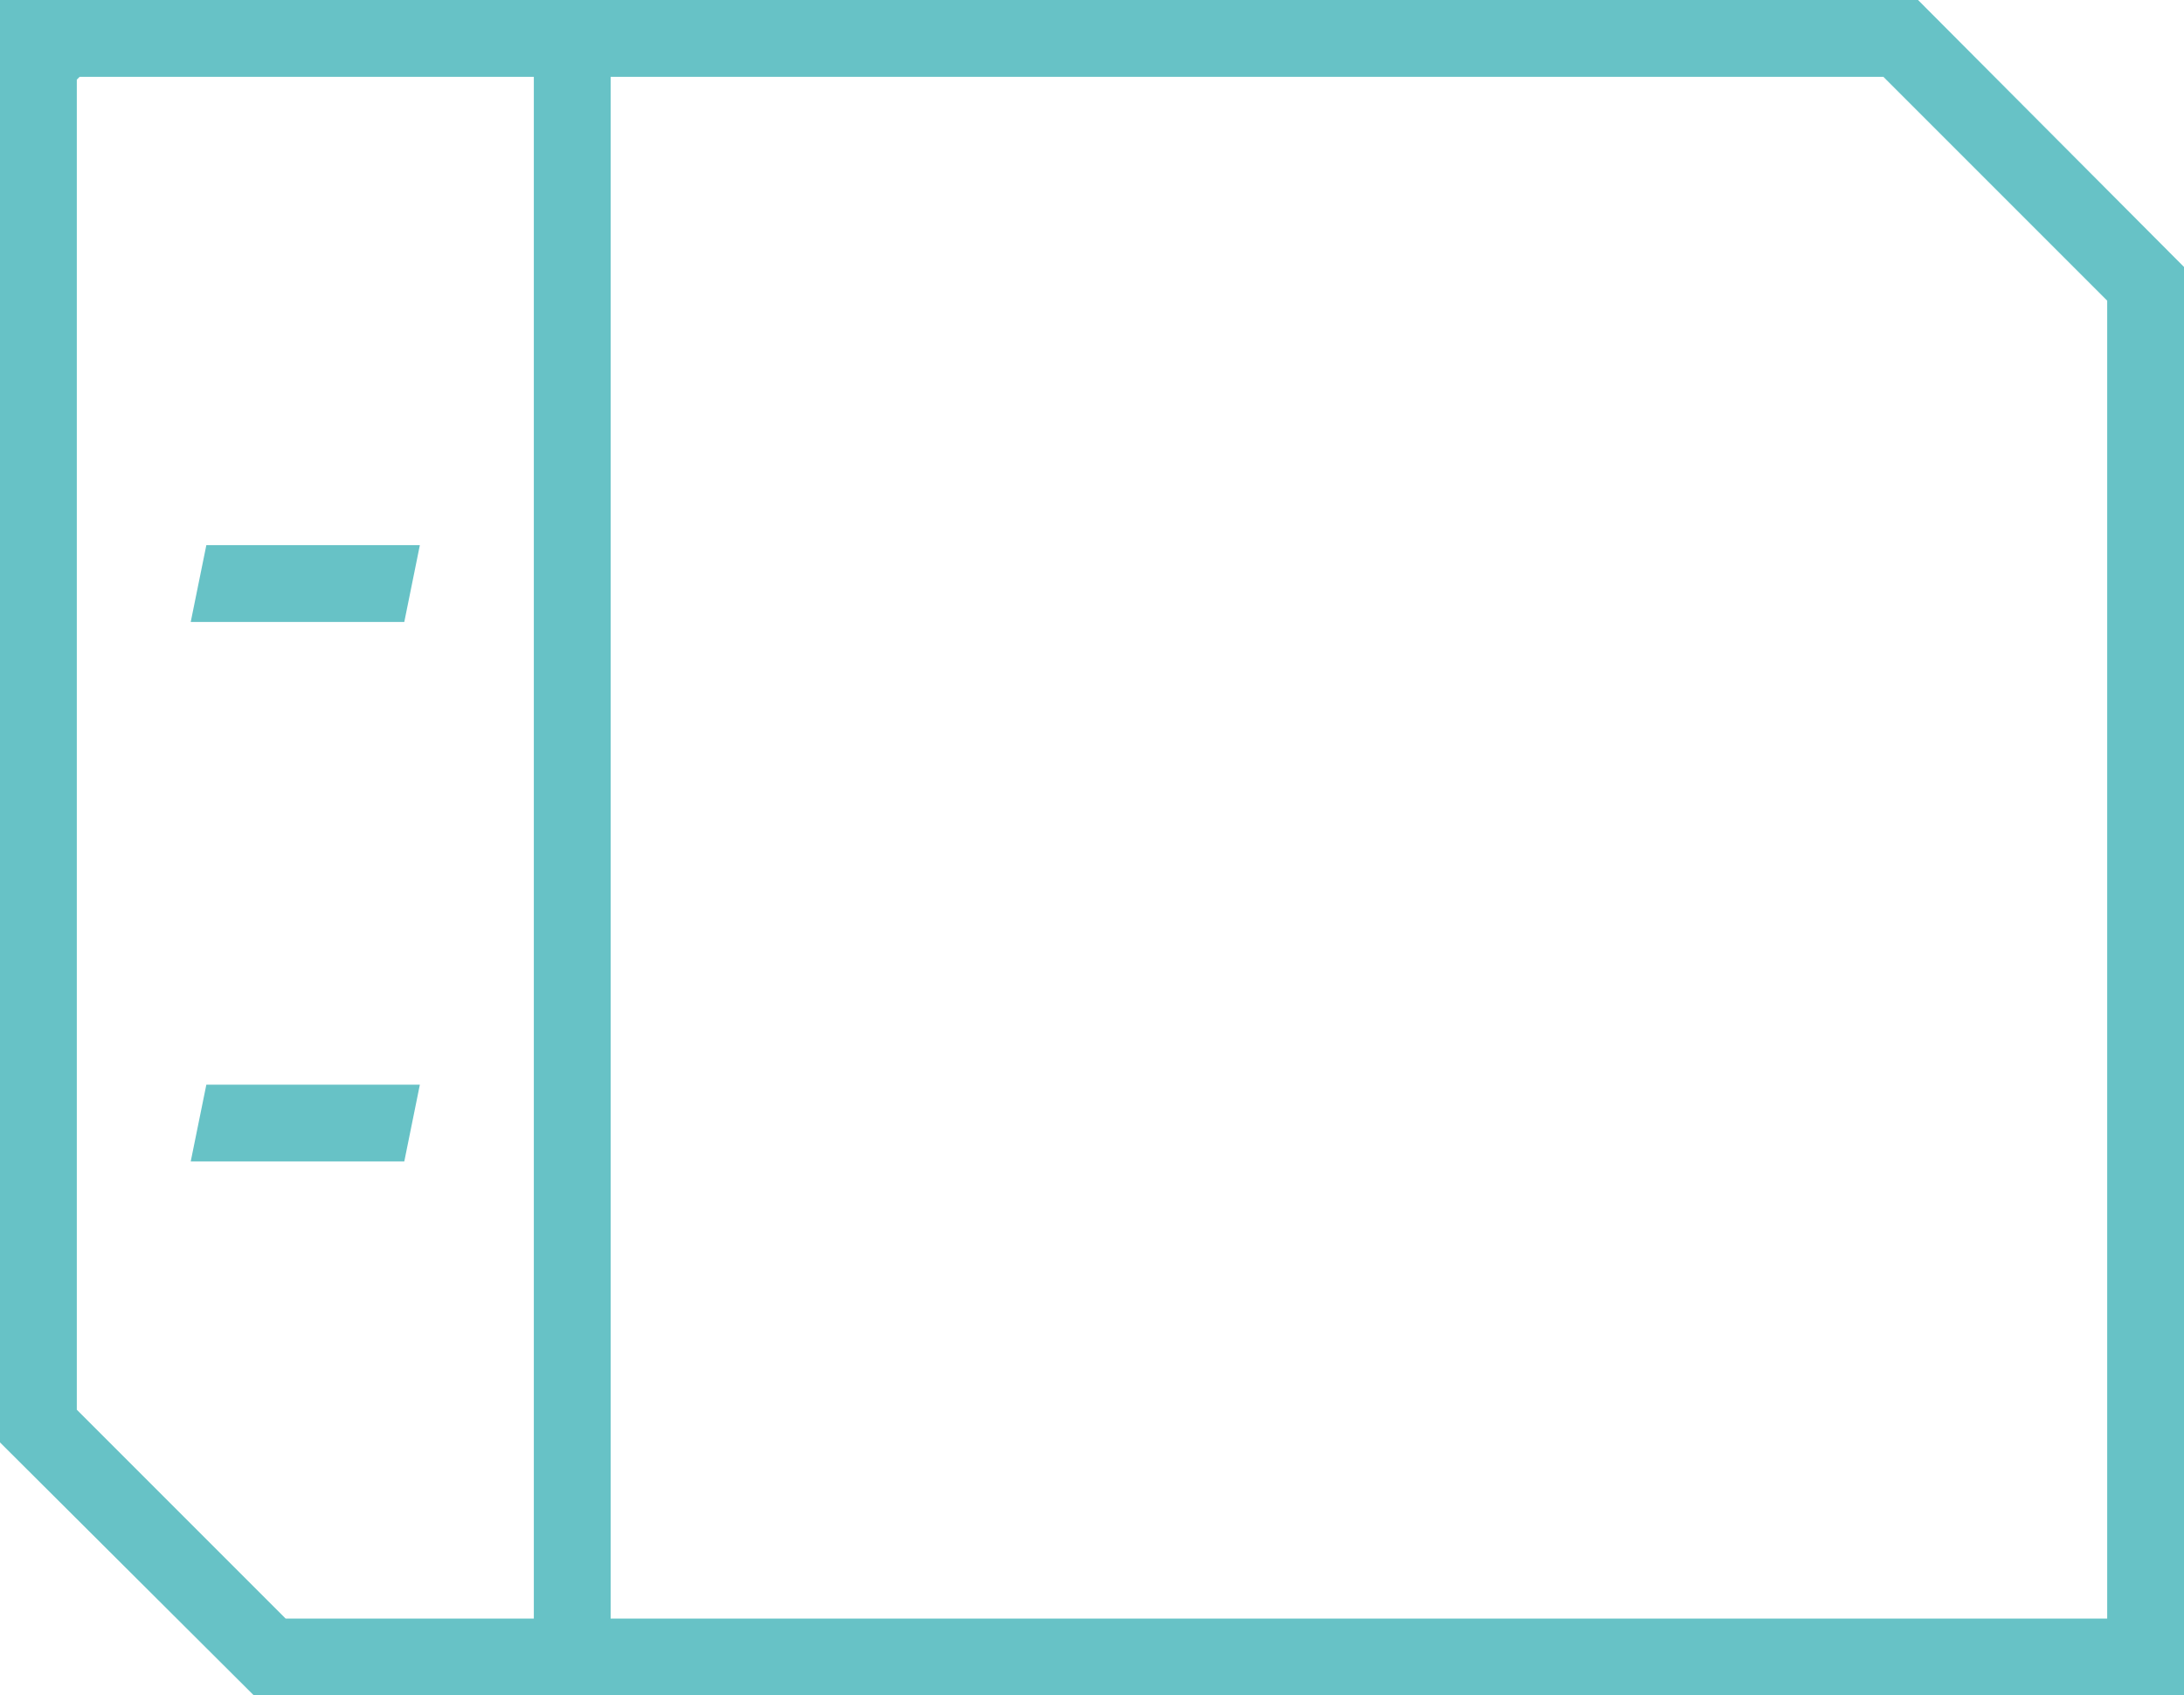 <?xml version="1.0" encoding="UTF-8"?>
<svg id="Livello_2" data-name="Livello 2" xmlns="http://www.w3.org/2000/svg" viewBox="0 0 457.23 354.88">
  <defs>
    <style>
      .cls-1 {
        fill: #67c2c6;
      }
    </style>
  </defs>
  <g id="Livello_1-2" data-name="Livello 1">
    <g>
      <path class="cls-1" d="M401.55,0l55.68,55.88v299H53.13L0,301.94V0h401.55ZM111.76,16.08H16.67l-.59.59v278.42l43.72,43.72h51.96V16.08ZM441.15,338.8V62.94l-46.86-46.86H127.84v322.73h313.32Z"/>
      <polygon class="cls-1" points="43.2 114.11 87.9 114.11 84.64 130.19 39.93 130.19 43.2 114.11"/>
      <polygon class="cls-1" points="43.2 227.05 87.9 227.05 84.64 243.12 39.93 243.12 43.2 227.05"/>
    </g>
  </g>
</svg>